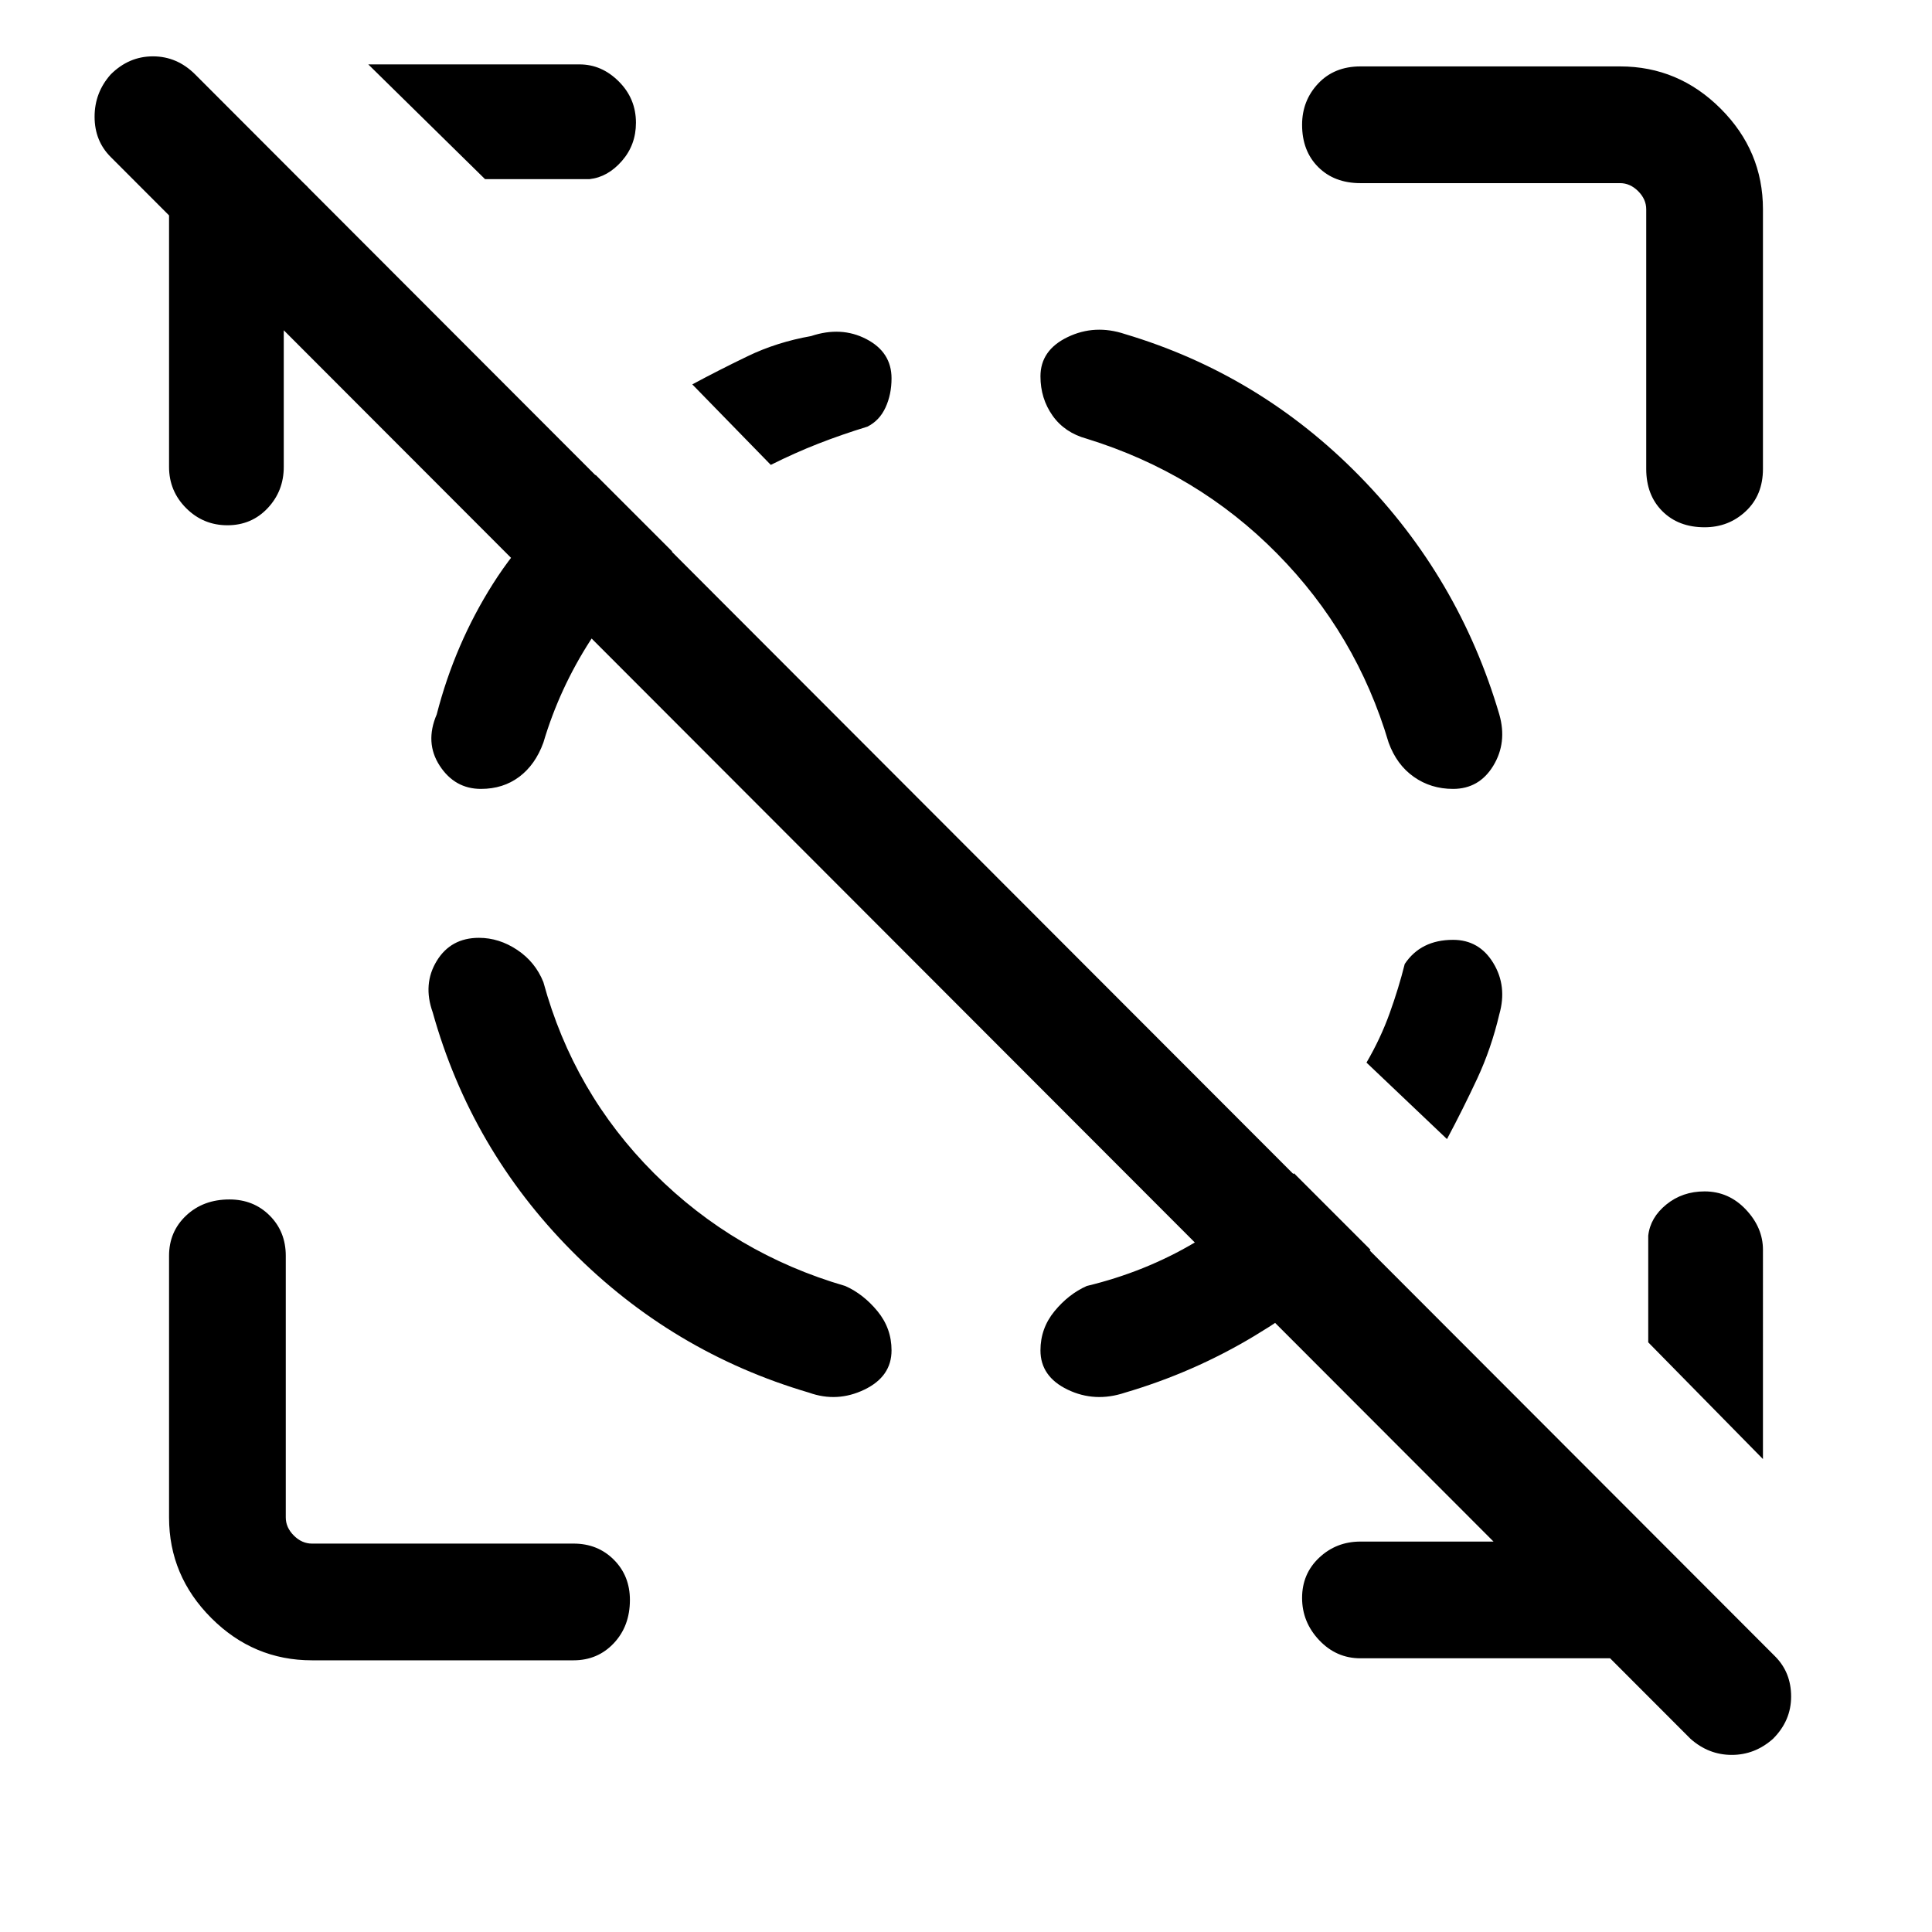 <svg xmlns="http://www.w3.org/2000/svg" height="48" width="48"><path d="M42 43.2 2.75 3.9q-.4-.4-.4-1t.4-1.05Q3.2 1.4 3.8 1.4q.6 0 1.05.45l39.25 39.3q.4.4.4 1t-.45 1.05q-.45.4-1.025.4T42 43.2ZM7.05 5.1v6.5q0 .6-.4 1.025-.4.425-1 .425t-1.025-.425Q4.2 12.2 4.2 11.6V5.15q0-.75.325-1.375T5.6 2.65l2.05 2-.2.2q-.1.1-.4.25Zm33.2 36.1H33.8q-.6 0-1.025-.45-.425-.45-.425-1.05 0-.6.425-1t1.025-.4h6.8q.1 0 .225-.05t.225-.15l2 2.05q-.65.45-1.35.75-.7.3-1.45.3ZM12.05 4.45 9.15 1.6h5.25q.55 0 .975.425.425.425.425 1.025 0 .55-.35.95-.35.4-.8.45Zm31.75 31.8-2.85-2.9V30.7q.05-.45.45-.775t.95-.325q.6 0 1.025.45.425.45.425 1Zm-36.05 5q-1.45 0-2.5-1.05T4.2 37.7v-6.5q0-.6.425-1t1.075-.4q.6 0 1 .4t.4 1v6.5q0 .25.2.45t.45.2h6.5q.6 0 1 .4t.4 1q0 .65-.4 1.075-.4.425-1 .425ZM33.8 4.55q-.65 0-1.05-.4t-.4-1.05q0-.6.4-1.025.4-.425 1.05-.425h6.45q1.45 0 2.5 1.05t1.05 2.5v6.45q0 .65-.425 1.05t-1.025.4q-.65 0-1.05-.4t-.4-1.05V5.2q0-.25-.2-.45t-.45-.2ZM11.9 23.3q-.7 0-1.05.575-.35.575-.1 1.275.95 3.4 3.45 5.925t5.9 3.525q.7.25 1.375-.075t.675-.975q0-.55-.35-.975-.35-.425-.8-.625-2.75-.8-4.75-2.8-2-2-2.75-4.75-.2-.5-.65-.8-.45-.3-.95-.3Zm24.2-3.7q.65 0 1-.575t.15-1.275q-1-3.4-3.475-5.925T27.95 8.3q-.75-.25-1.425.075t-.675.975q0 .55.3.975.3.425.85.575 2.75.85 4.725 2.85 1.975 2 2.775 4.7.2.55.625.85.425.3.975.3Zm-24.15 0q-.65 0-1.025-.575-.375-.575-.075-1.275.45-1.75 1.4-3.25t2.55-2.7l1.9 1.9q-1.25 1-2.025 2.2-.775 1.2-1.175 2.55-.2.55-.6.85-.4.3-.95.3Zm20.2 9.55 1.9 1.9q-1.4 1.25-2.9 2.15-1.5.9-3.2 1.4-.75.25-1.425-.075t-.675-.975q0-.55.35-.975.35-.425.8-.625 1.45-.35 2.675-1.075 1.225-.725 2.475-1.725Zm-13-17.6-1.95-2q.65-.35 1.375-.7t1.575-.5q.75-.25 1.375.075t.625.975q0 .4-.15.725-.15.325-.45.475-.65.2-1.225.425-.575.225-1.175.525Zm16.95 11.8q.65 0 1 .575t.15 1.275q-.2.85-.55 1.6-.35.75-.75 1.5l-2-1.9q.35-.6.575-1.225.225-.625.375-1.225.2-.3.5-.45.3-.15.7-.15Z"/></svg>